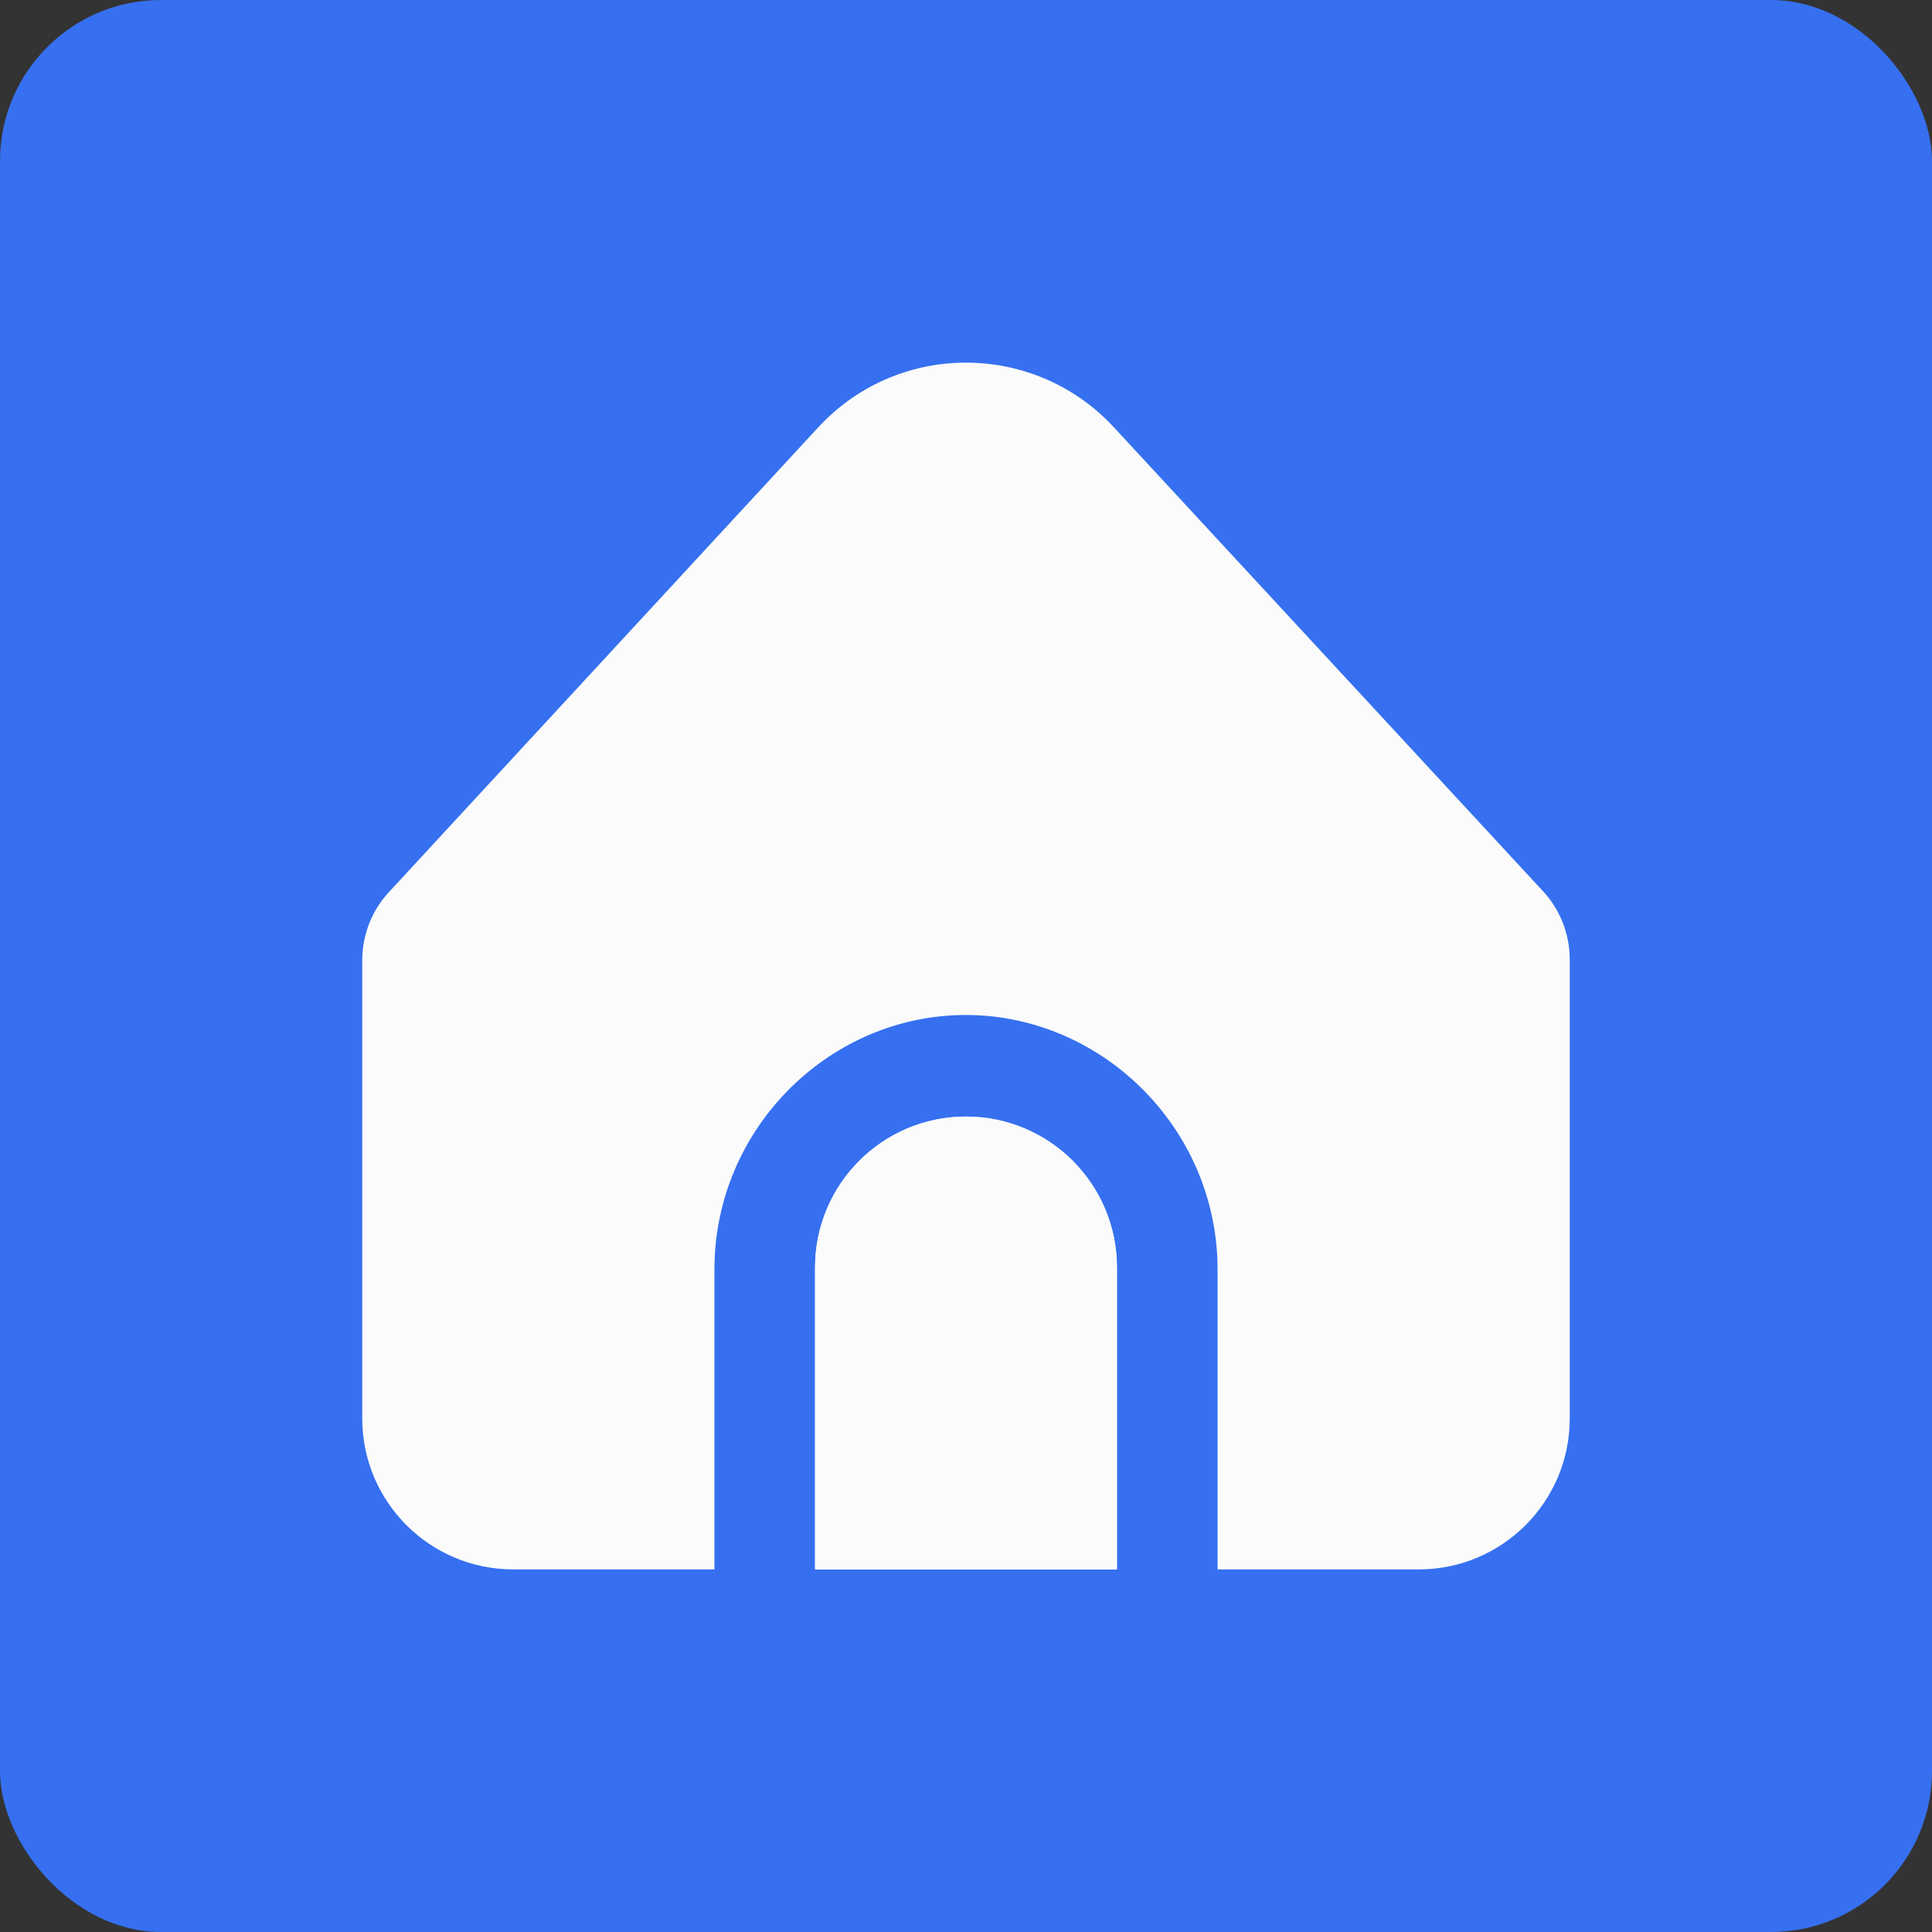 <svg width="48" height="48" viewBox="0 0 48 48" fill="none" xmlns="http://www.w3.org/2000/svg">
<rect x="0" y="0" width="48" height="48" fill="#333333" stroke="none"/>
<rect width="48" height="48" rx="4" fill="#3670F0"/>
<g clip-path="url(#clip0_149_1947)">
<path d="M24 27.741C21.929 27.741 20.25 29.42 20.25 31.491V38.991H27.75V31.491C27.75 29.42 26.071 27.741 24 27.741Z" fill="#FBFBFB"/>
<path d="M30.25 31.491V38.991H35.25C37.321 38.991 39 37.312 39 35.241V23.84C39 23.19 38.748 22.566 38.296 22.099L27.674 10.616C25.799 8.588 22.636 8.463 20.608 10.338C20.512 10.427 20.419 10.519 20.33 10.616L9.726 22.096C9.261 22.564 9 23.198 9 23.858V35.241C9 37.312 10.679 38.991 12.75 38.991H17.75V31.491C17.773 28.082 20.525 25.299 23.848 25.219C27.282 25.136 30.224 27.967 30.25 31.491Z" fill="#FBFBFB"/>
<path d="M24 27.741C21.929 27.741 20.25 29.42 20.25 31.491V38.991H27.75V31.491C27.75 29.42 26.071 27.741 24 27.741Z" fill="#FBFBFB"/>
</g>
<defs>
<clipPath id="clip0_149_1947">
<rect width="30" height="30" fill="white" transform="translate(9 9)"/>
</clipPath>
</defs>
</svg>
